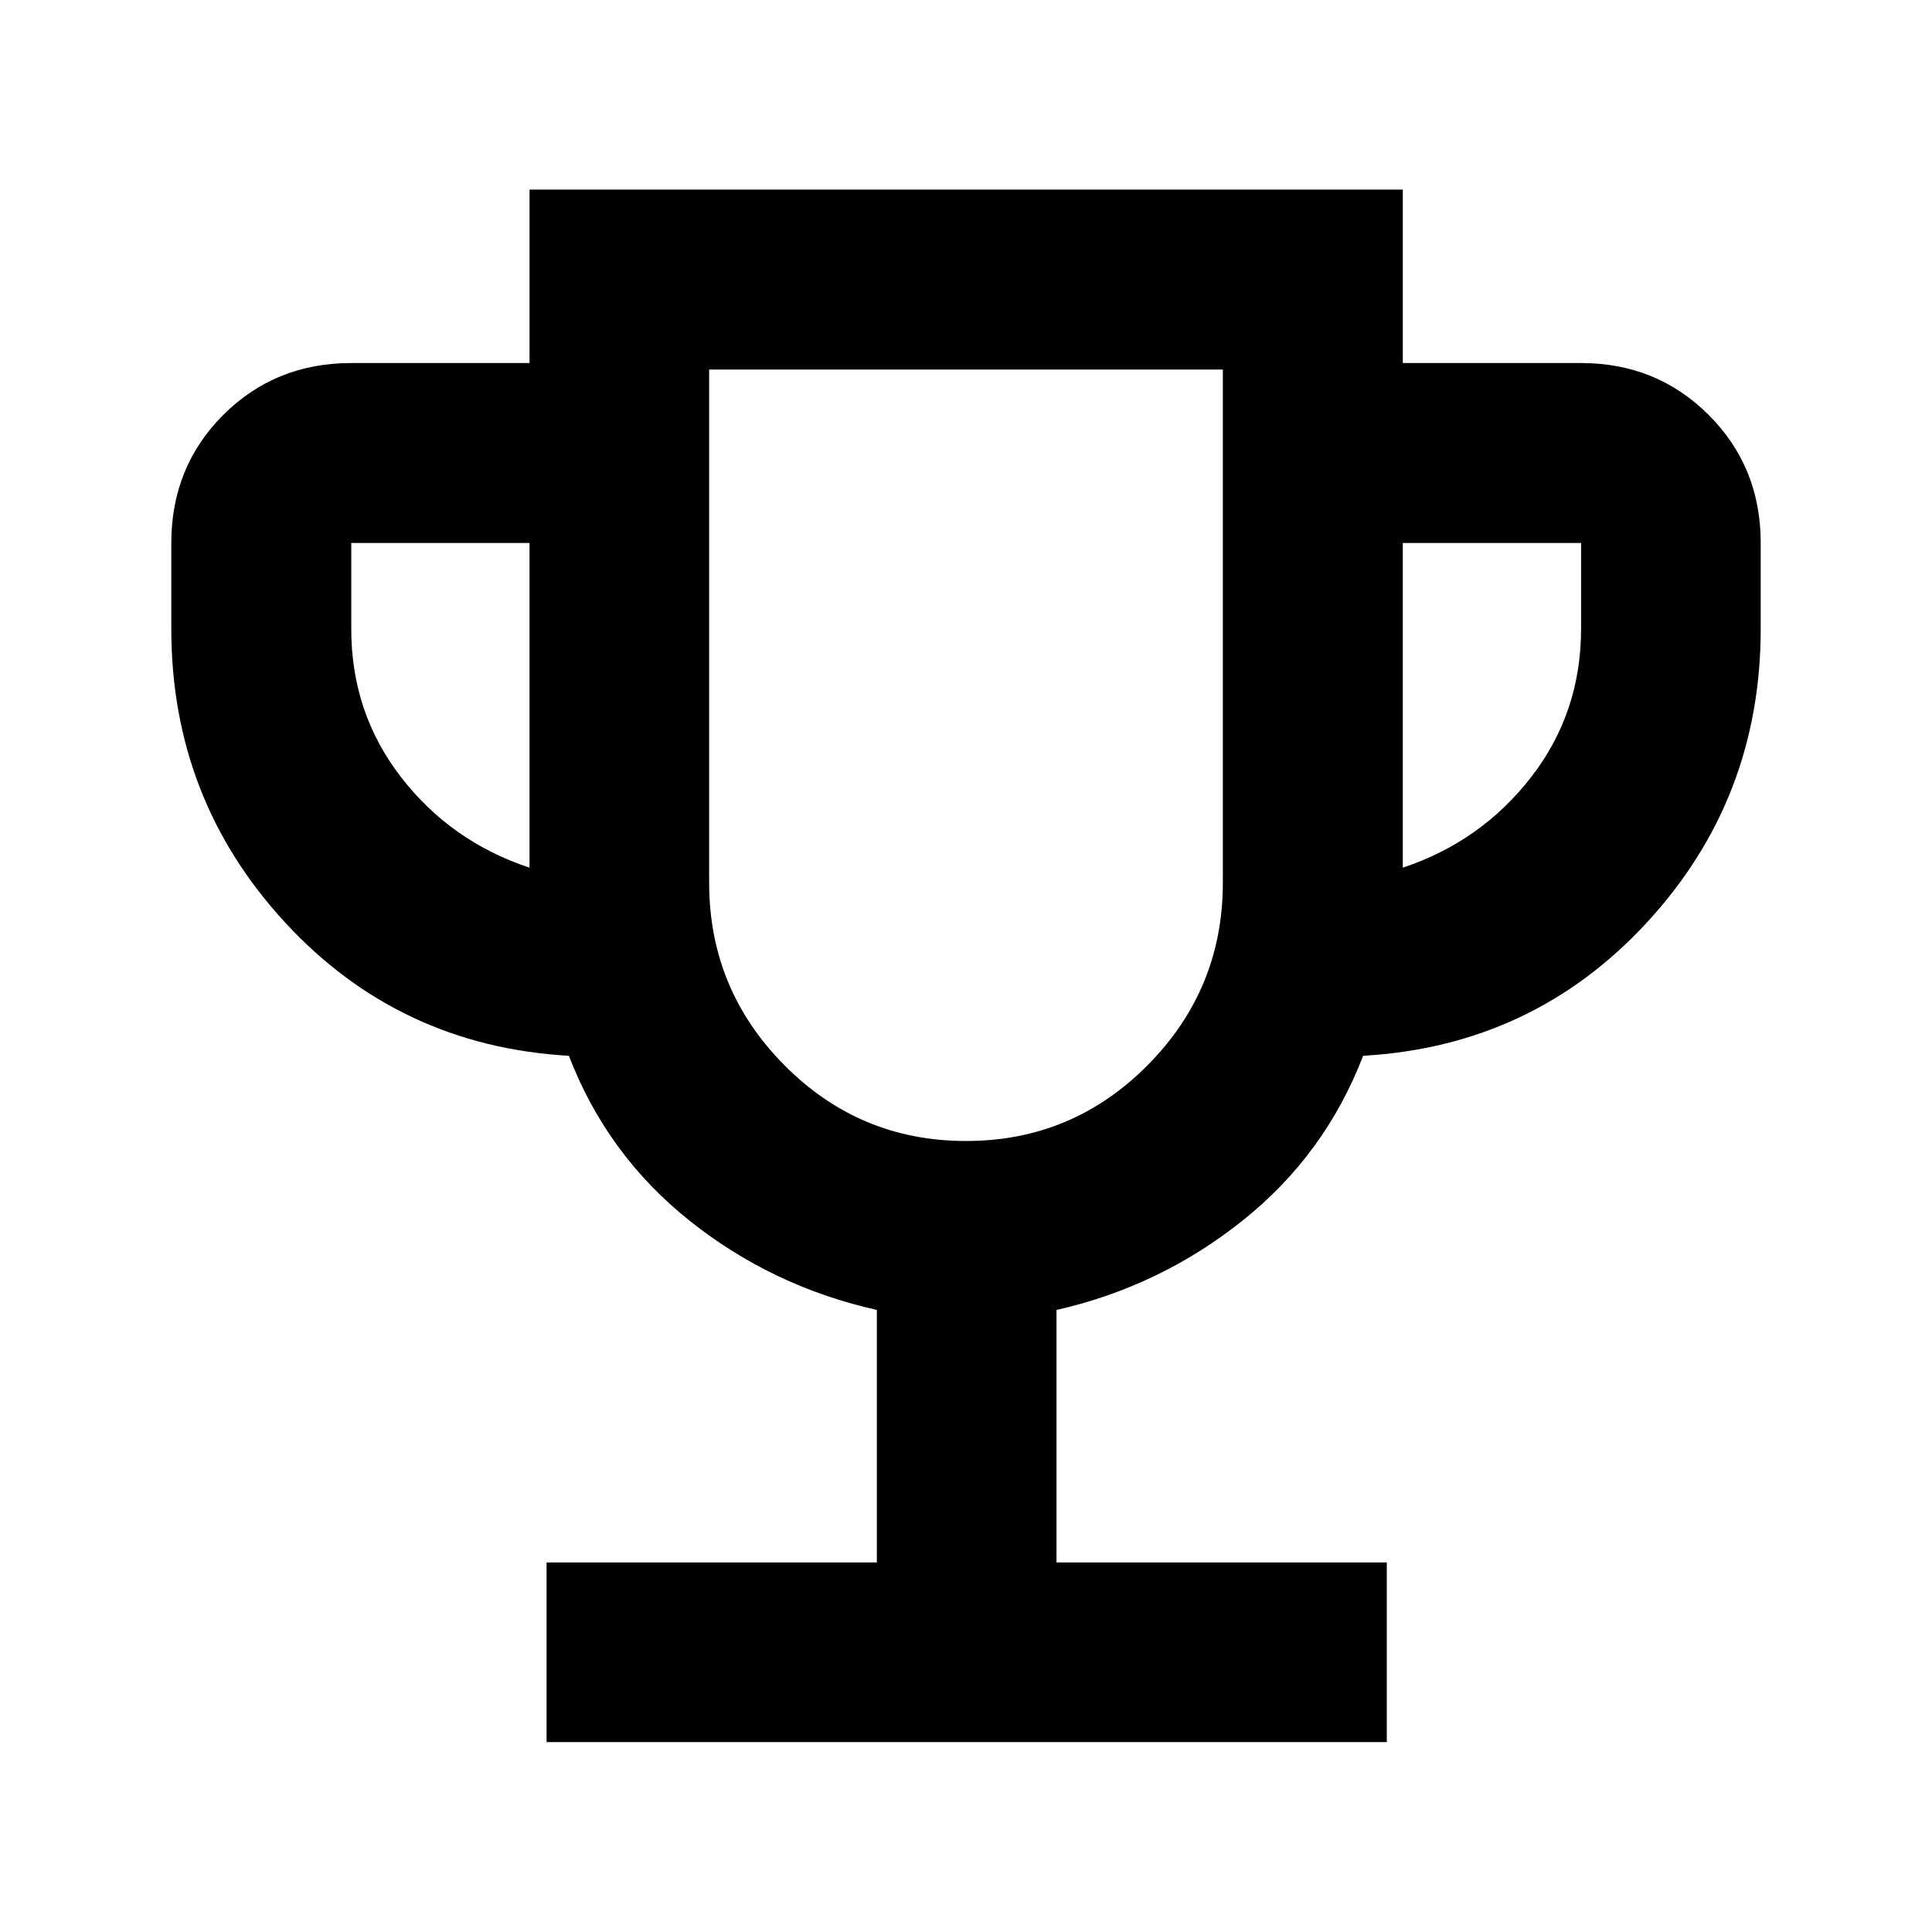 <svg xmlns="http://www.w3.org/2000/svg" height="40" viewBox="0 -960 960 960" width="40"><path d="M271.573-94.363v-89.26h164.13v-125.464q-52.065-11.652-93.098-44.384t-59.924-81.906q-84.348-4.863-140.956-66.181-56.609-61.318-56.609-145.964v-42.667q0-37.812 25.804-63.616 25.803-25.803 63.616-25.803h88.58v-86.189h433.927v86.189h88.581q37.579 0 63.42 25.803 25.84 25.804 25.84 63.616v42.667q0 84.646-56.609 145.964-56.608 61.318-140.956 66.181-18.892 49.174-59.924 81.906-41.033 32.732-92.431 44.384v125.464h164.129v89.26h-417.52Zm-8.457-434.492v-161.334h-88.58v42.667q0 41.718 24.764 73.718 24.765 32 63.816 44.949ZM480-393.043q52.906 0 90.265-37.692t37.359-90.598v-255.044H352.376v255.044q0 52.906 37.359 90.598T480-393.043Zm217.043-135.812q38.892-12.949 63.736-44.949 24.845-32 24.845-73.718v-42.667h-88.581v161.334ZM480-585.043Z"/></svg>